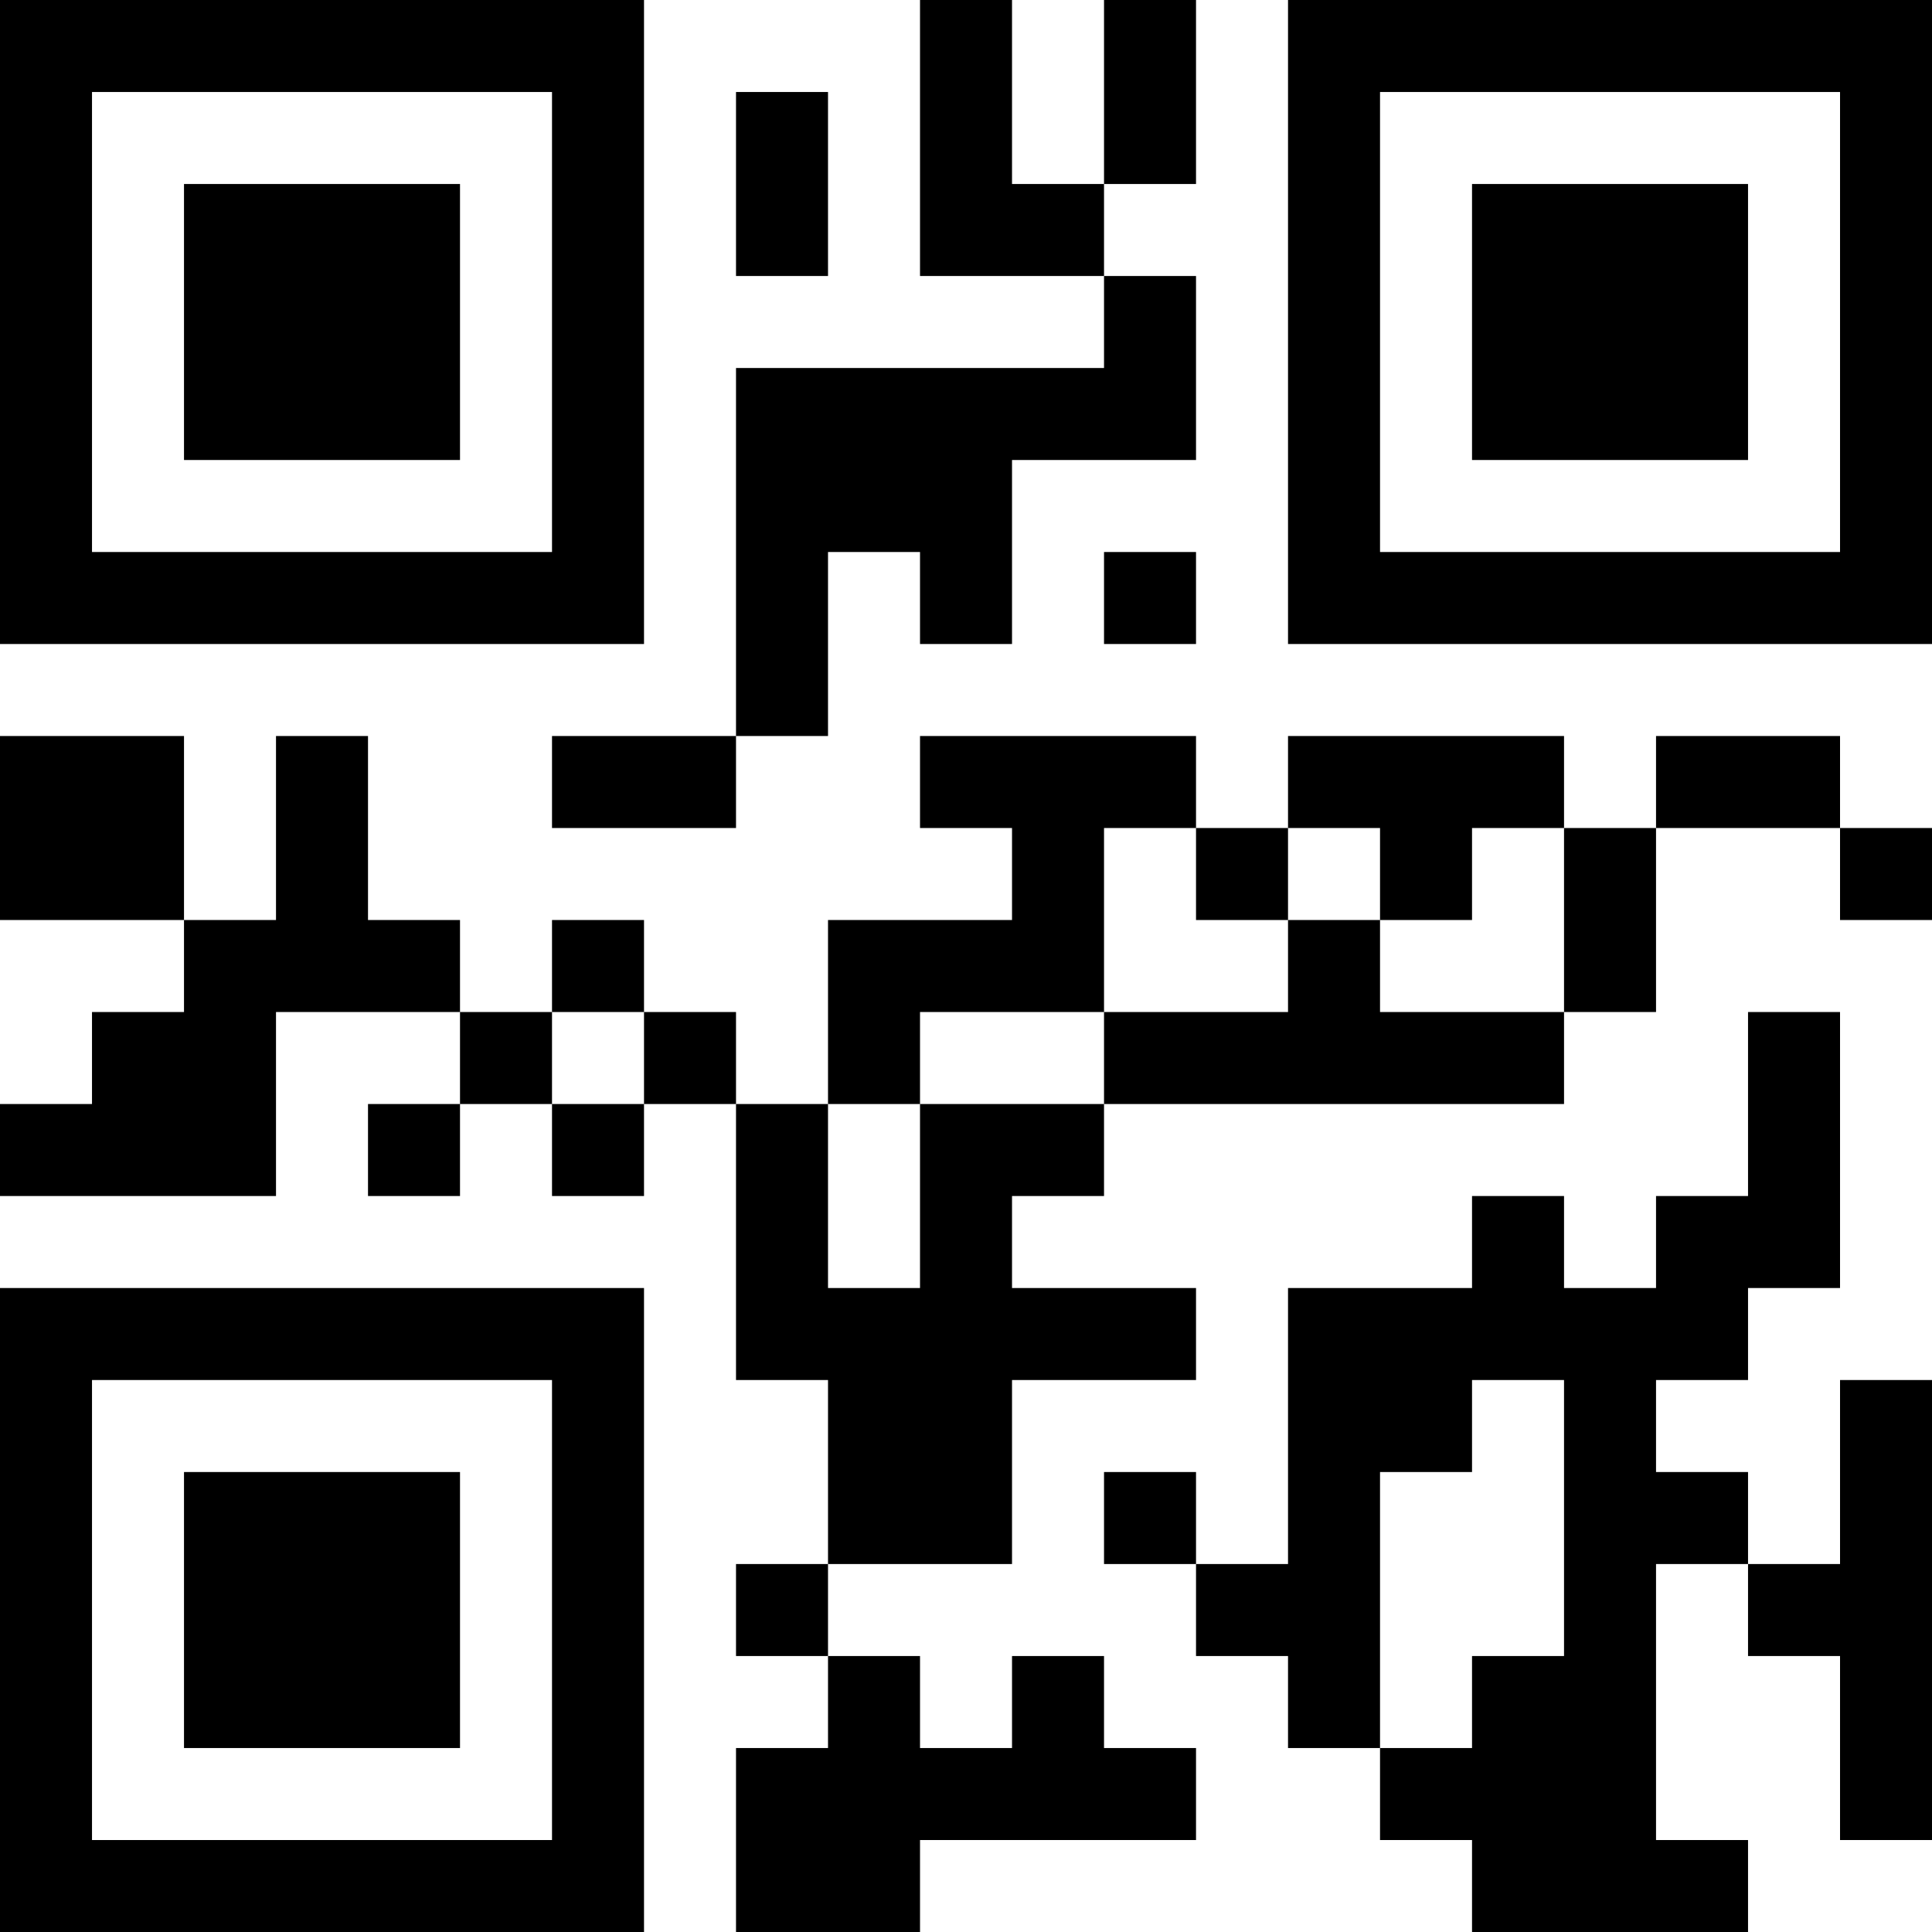 <?xml version="1.0" encoding="UTF-8"?>
<svg xmlns="http://www.w3.org/2000/svg" version="1.1" width="200" height="200" viewBox="0 0 200 200"><rect x="0" y="0" width="200" height="200" fill="#ffffff"/><g transform="scale(9.524)"><g transform="translate(0,0)"><path fill-rule="evenodd" d="M10 0L10 3L12 3L12 4L8 4L8 8L6 8L6 9L8 9L8 8L9 8L9 6L10 6L10 7L11 7L11 5L13 5L13 3L12 3L12 2L13 2L13 0L12 0L12 2L11 2L11 0ZM8 1L8 3L9 3L9 1ZM12 6L12 7L13 7L13 6ZM0 8L0 10L2 10L2 11L1 11L1 12L0 12L0 13L3 13L3 11L5 11L5 12L4 12L4 13L5 13L5 12L6 12L6 13L7 13L7 12L8 12L8 15L9 15L9 17L8 17L8 18L9 18L9 19L8 19L8 21L10 21L10 20L13 20L13 19L12 19L12 18L11 18L11 19L10 19L10 18L9 18L9 17L11 17L11 15L13 15L13 14L11 14L11 13L12 13L12 12L17 12L17 11L18 11L18 9L20 9L20 10L21 10L21 9L20 9L20 8L18 8L18 9L17 9L17 8L14 8L14 9L13 9L13 8L10 8L10 9L11 9L11 10L9 10L9 12L8 12L8 11L7 11L7 10L6 10L6 11L5 11L5 10L4 10L4 8L3 8L3 10L2 10L2 8ZM12 9L12 11L10 11L10 12L9 12L9 14L10 14L10 12L12 12L12 11L14 11L14 10L15 10L15 11L17 11L17 9L16 9L16 10L15 10L15 9L14 9L14 10L13 10L13 9ZM6 11L6 12L7 12L7 11ZM19 11L19 13L18 13L18 14L17 14L17 13L16 13L16 14L14 14L14 17L13 17L13 16L12 16L12 17L13 17L13 18L14 18L14 19L15 19L15 20L16 20L16 21L19 21L19 20L18 20L18 17L19 17L19 18L20 18L20 20L21 20L21 15L20 15L20 17L19 17L19 16L18 16L18 15L19 15L19 14L20 14L20 11ZM16 15L16 16L15 16L15 19L16 19L16 18L17 18L17 15ZM0 0L0 7L7 7L7 0ZM1 1L1 6L6 6L6 1ZM2 2L2 5L5 5L5 2ZM14 0L14 7L21 7L21 0ZM15 1L15 6L20 6L20 1ZM16 2L16 5L19 5L19 2ZM0 14L0 21L7 21L7 14ZM1 15L1 20L6 20L6 15ZM2 16L2 19L5 19L5 16Z" fill="#000000"/></g></g></svg>
